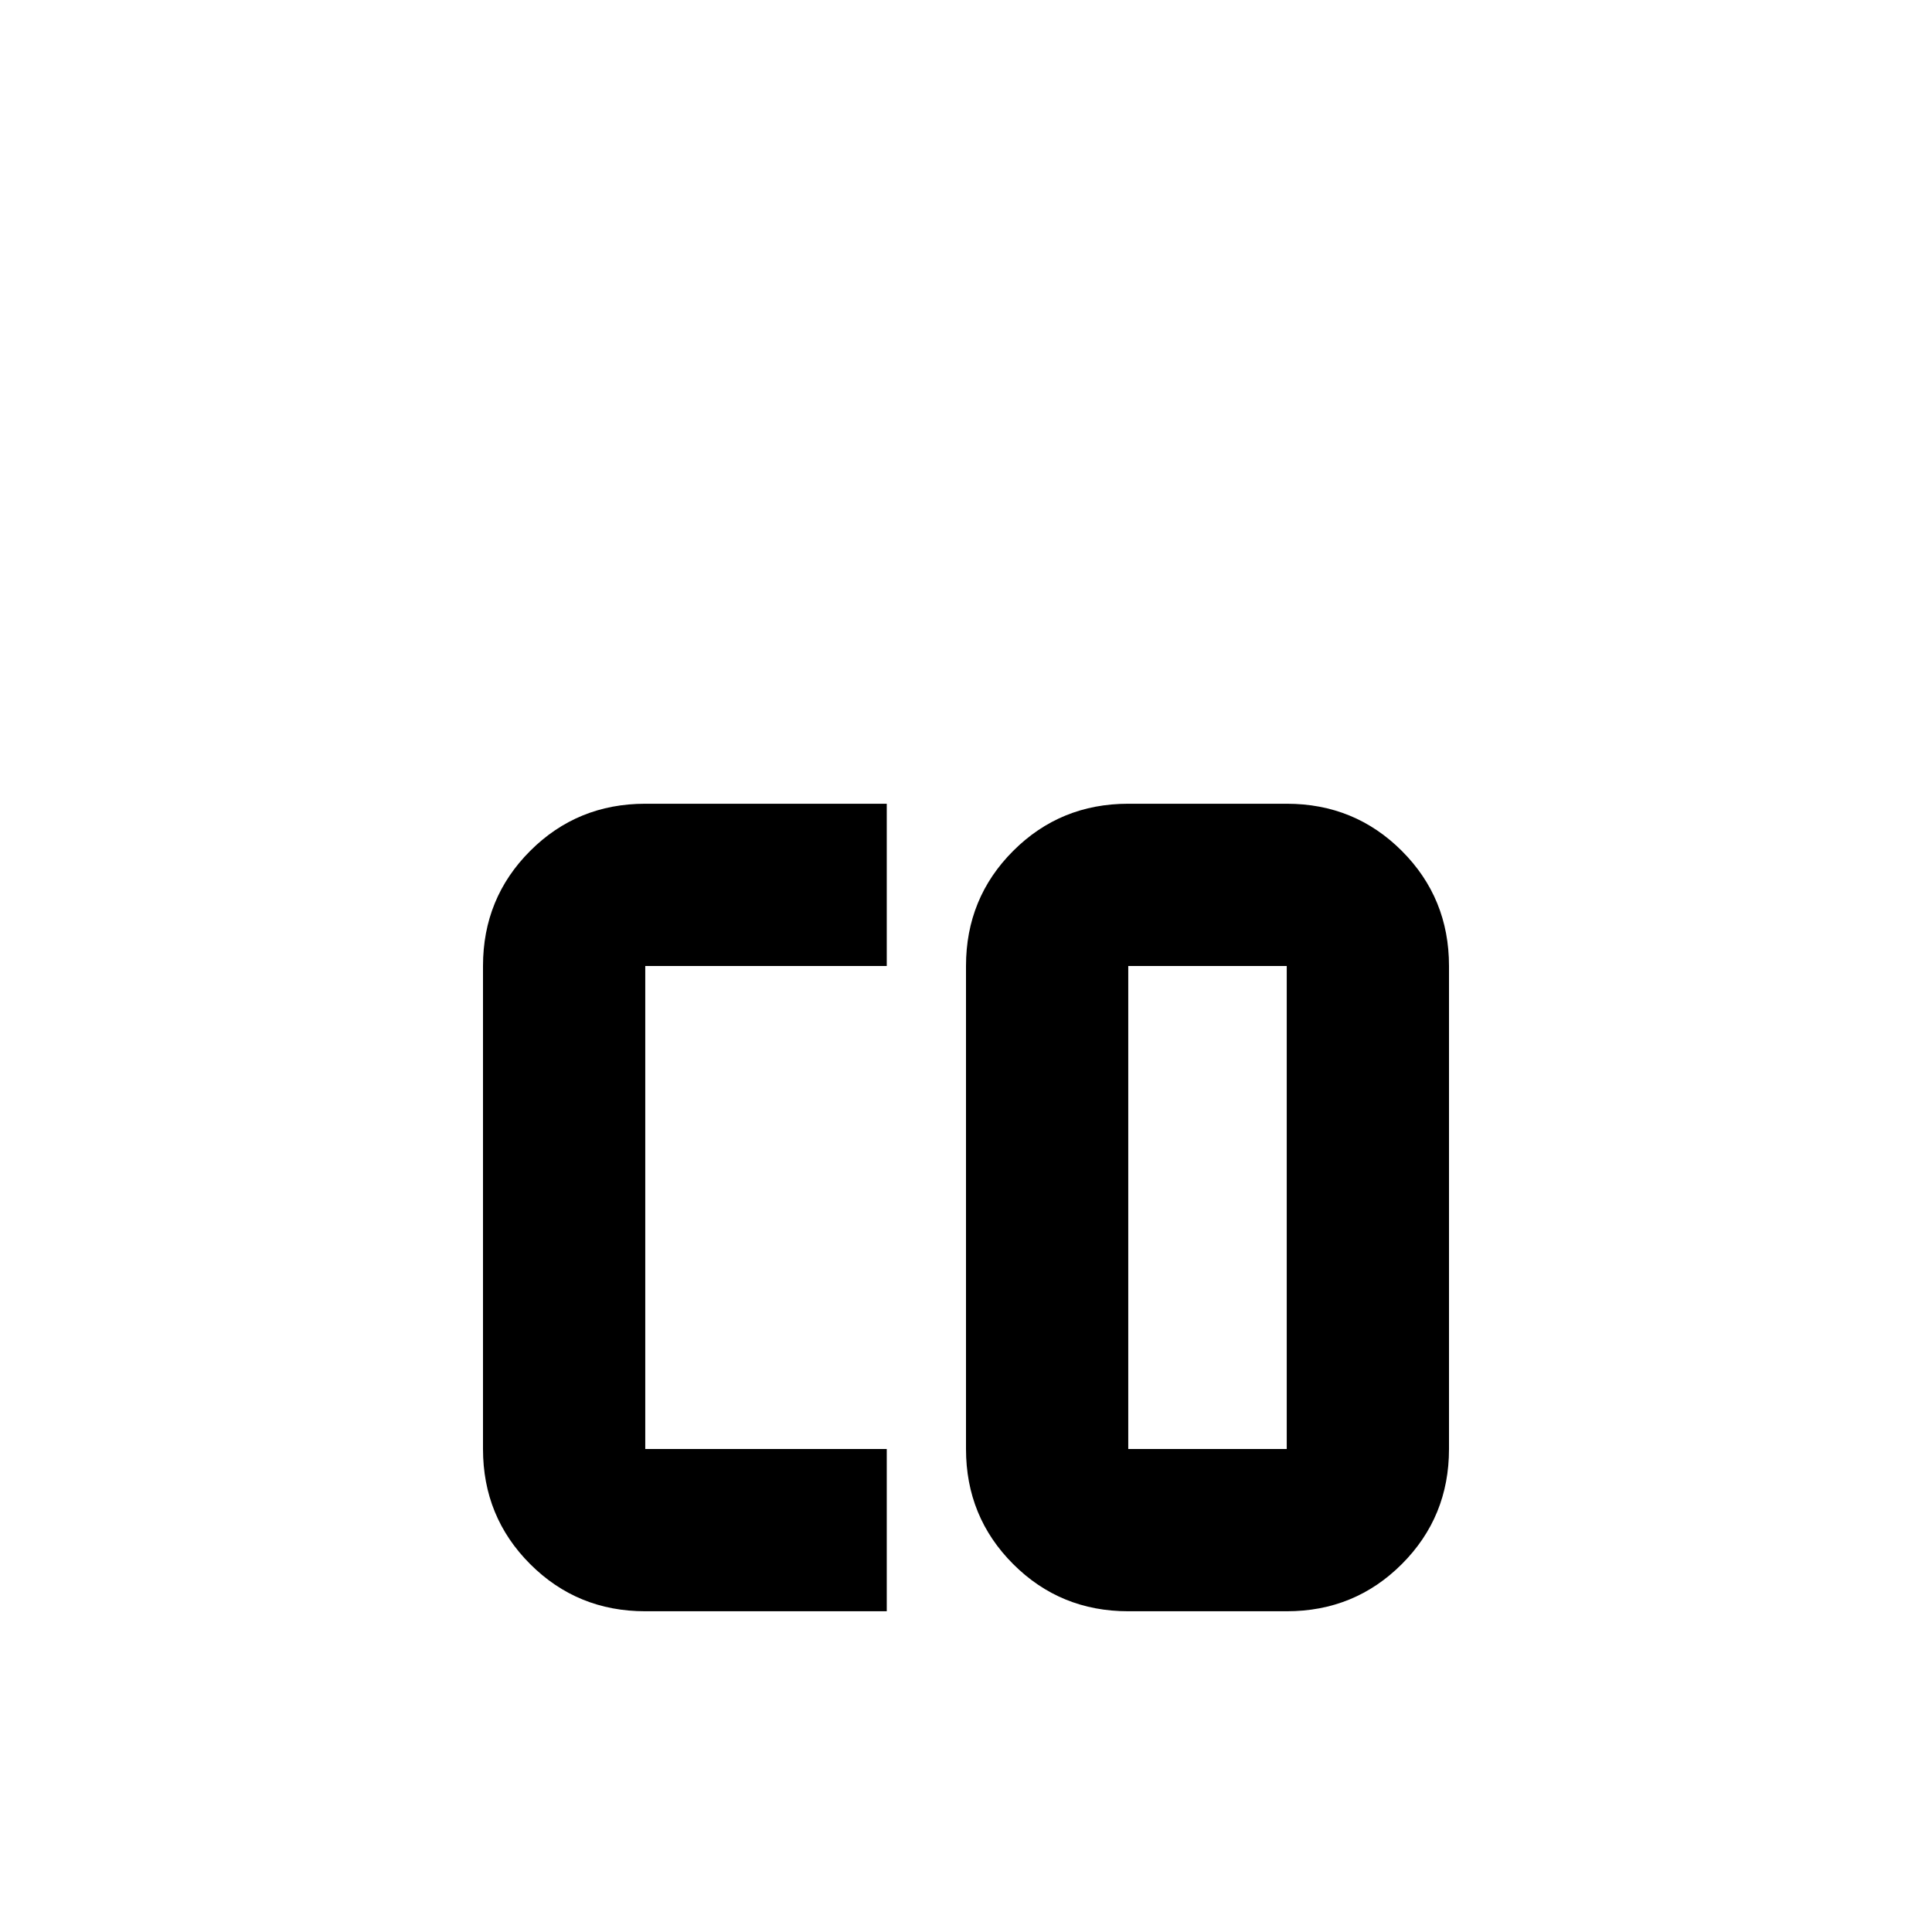 <svg xmlns="http://www.w3.org/2000/svg" viewBox="0 -512 512 512">
	<path fill="#000000" d="M171 -299Q153 -299 140.5 -286.5Q128 -274 128 -256V-128Q128 -110 140.5 -97.5Q153 -85 171 -85H235V-128H171V-256H235V-299ZM299 -299Q281 -299 268.5 -286.5Q256 -274 256 -256V-128Q256 -110 268.5 -97.5Q281 -85 299 -85H341Q359 -85 371.5 -97.5Q384 -110 384 -128V-256Q384 -274 371.5 -286.5Q359 -299 341 -299ZM299 -256H341V-128H299Z"/>
</svg>